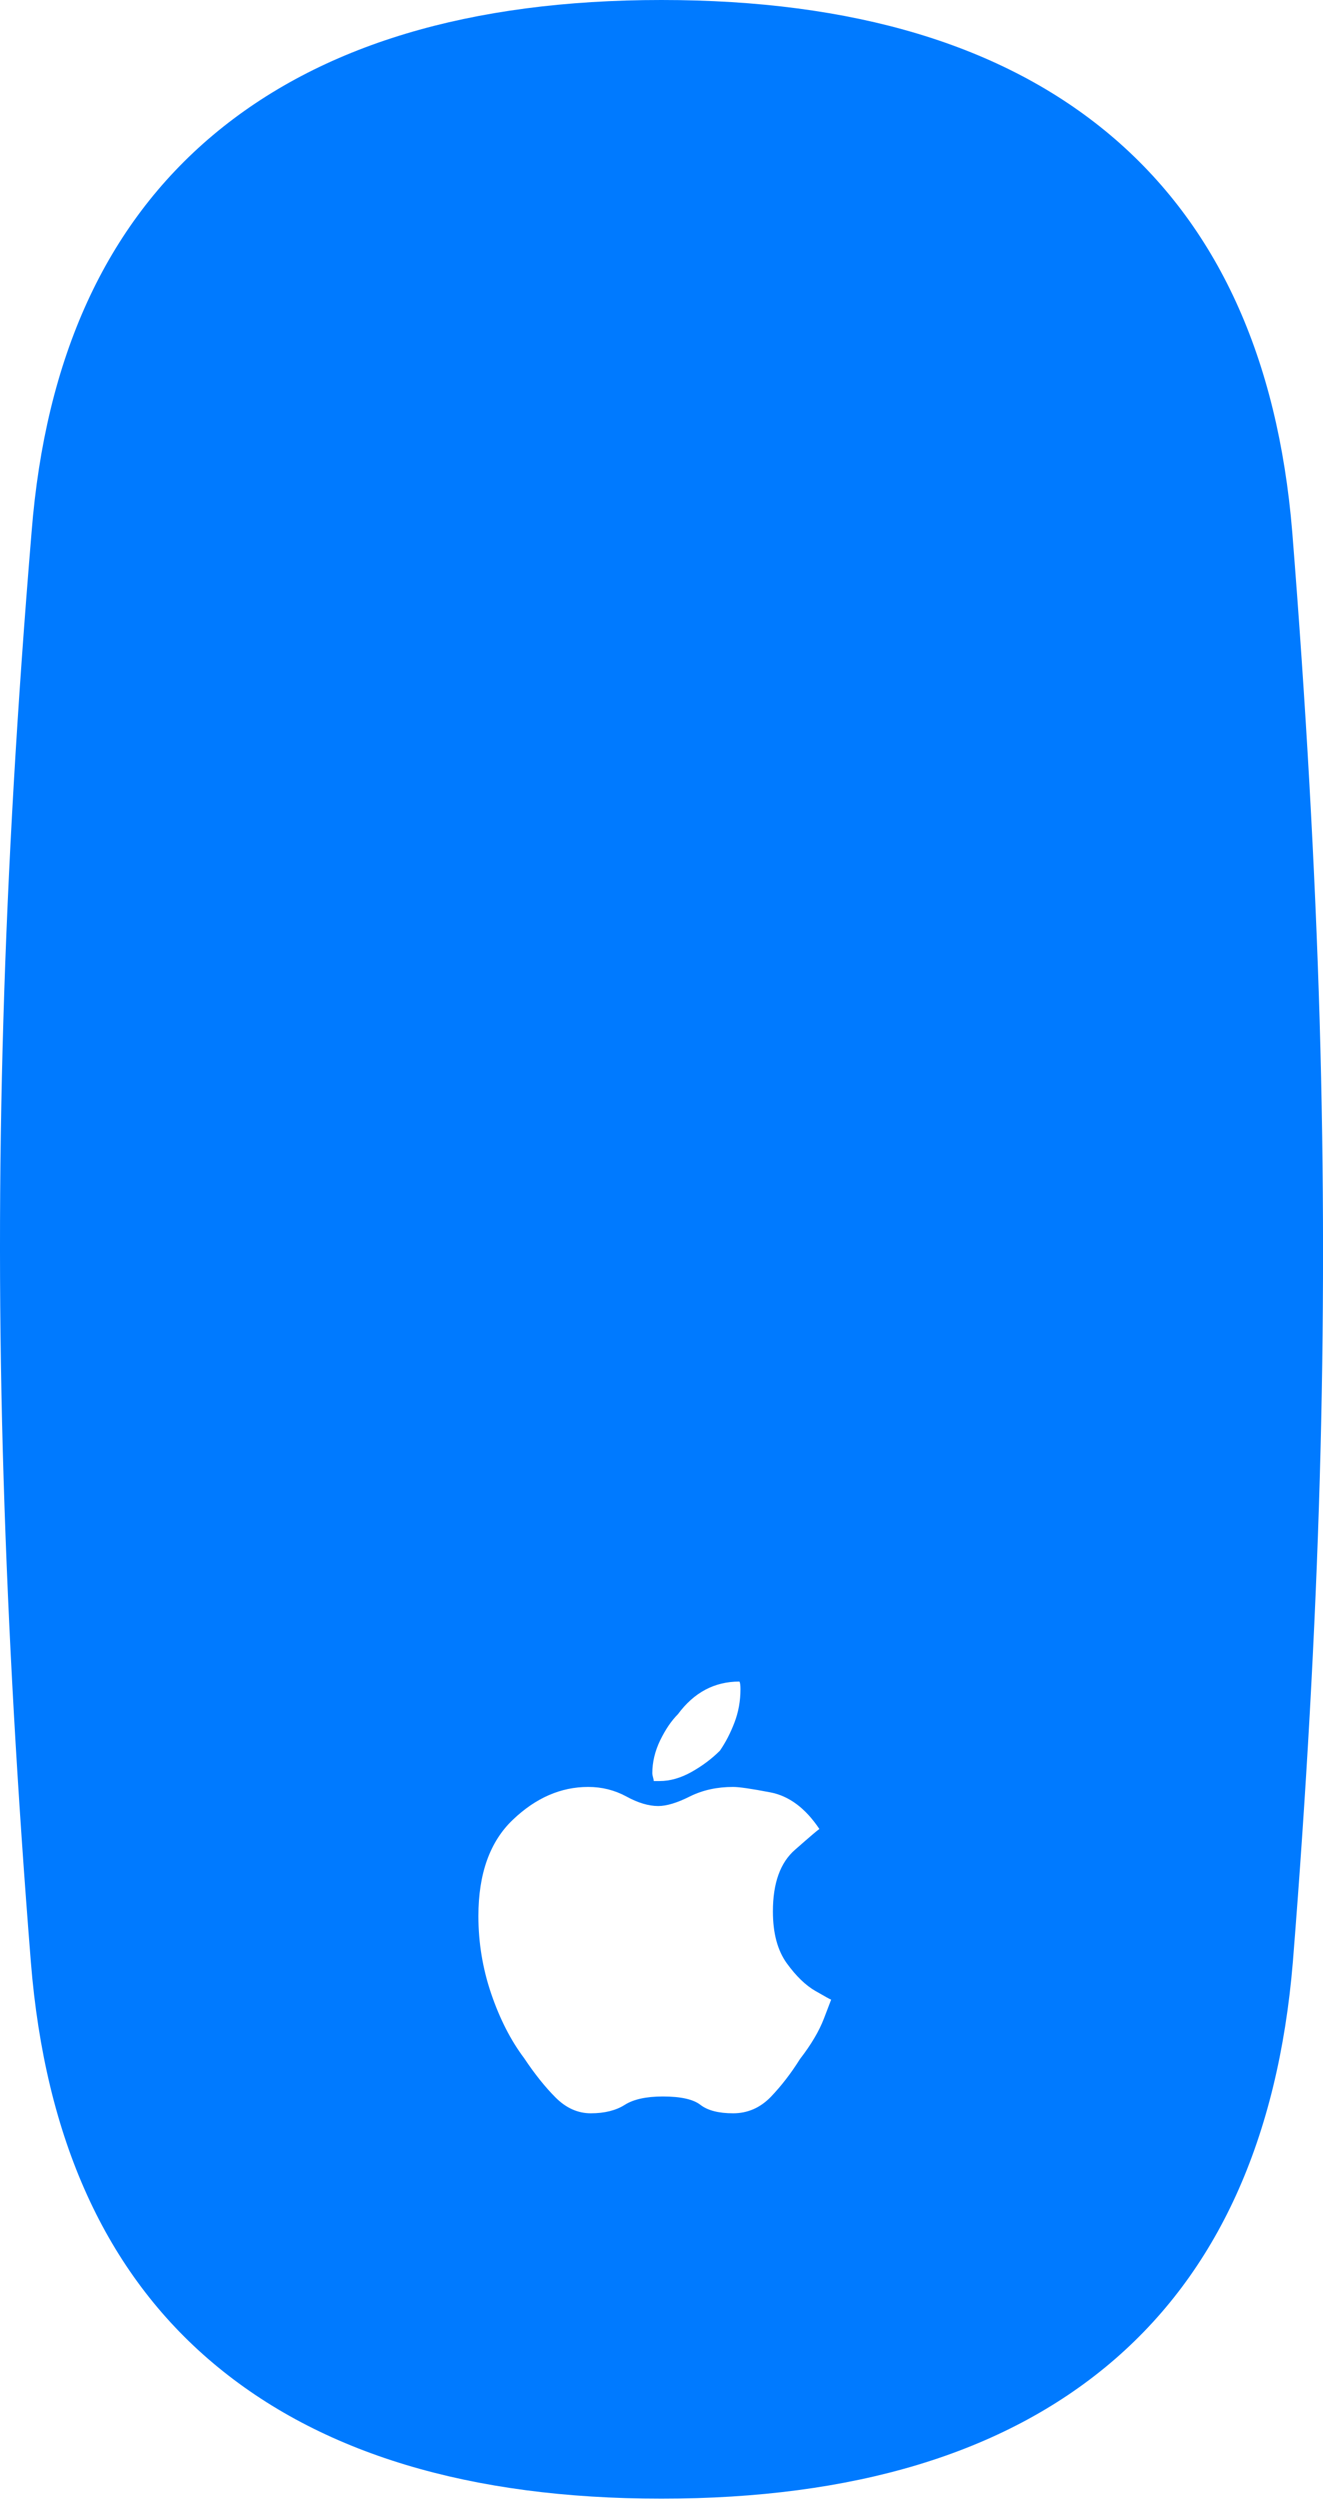<?xml version="1.0" encoding="UTF-8"?>
<!--Generator: Apple Native CoreSVG 175-->
<!DOCTYPE svg
PUBLIC "-//W3C//DTD SVG 1.1//EN"
       "http://www.w3.org/Graphics/SVG/1.1/DTD/svg11.dtd">
<svg version="1.1" xmlns="http://www.w3.org/2000/svg" xmlns:xlink="http://www.w3.org/1999/xlink" width="11.015" height="20.806">
 <g>
  <rect height="20.806" opacity="0" width="11.015" x="0" y="0"/>
  <path d="M5.507 20.794Q7.908 20.794 9.244 19.666Q10.579 18.538 10.764 16.329Q10.933 14.21 10.988 12.306Q11.043 10.402 10.987 8.49Q10.93 6.578 10.759 4.427Q10.579 2.249 9.244 1.124Q7.908 0 5.507 0Q3.113 0 1.774 1.124Q0.435 2.249 0.263 4.427Q0.084 6.578 0.028 8.49Q-0.029 10.402 0.03 12.306Q0.088 14.21 0.257 16.329Q0.435 18.538 1.774 19.666Q3.113 20.794 5.507 20.794ZM5.519 17.447Q5.311 17.447 5.201 17.517Q5.09 17.587 4.919 17.587Q4.757 17.587 4.626 17.456Q4.495 17.325 4.363 17.127Q4.197 16.906 4.09 16.593Q3.983 16.279 3.983 15.946Q3.983 15.417 4.27 15.144Q4.556 14.871 4.897 14.871Q5.068 14.871 5.214 14.95Q5.36 15.03 5.48 15.03Q5.585 15.03 5.744 14.95Q5.903 14.871 6.104 14.871Q6.178 14.871 6.413 14.916Q6.648 14.961 6.822 15.221Q6.802 15.233 6.619 15.394Q6.435 15.554 6.435 15.907Q6.435 16.179 6.551 16.339Q6.667 16.499 6.789 16.569Q6.91 16.639 6.92 16.641Q6.92 16.641 6.86 16.798Q6.8 16.955 6.66 17.136Q6.55 17.312 6.418 17.45Q6.285 17.587 6.104 17.587Q5.923 17.587 5.832 17.517Q5.742 17.447 5.519 17.447ZM5.994 14.569Q5.893 14.67 5.758 14.746Q5.622 14.822 5.492 14.822Q5.482 14.822 5.468 14.822Q5.453 14.822 5.443 14.822Q5.443 14.812 5.437 14.791Q5.431 14.77 5.431 14.758Q5.431 14.618 5.497 14.482Q5.563 14.347 5.644 14.266Q5.845 13.994 6.156 13.994Q6.165 14.006 6.165 14.058Q6.165 14.204 6.115 14.335Q6.065 14.466 5.994 14.569Z" fill="#007aff"/>
 </g>
</svg>
